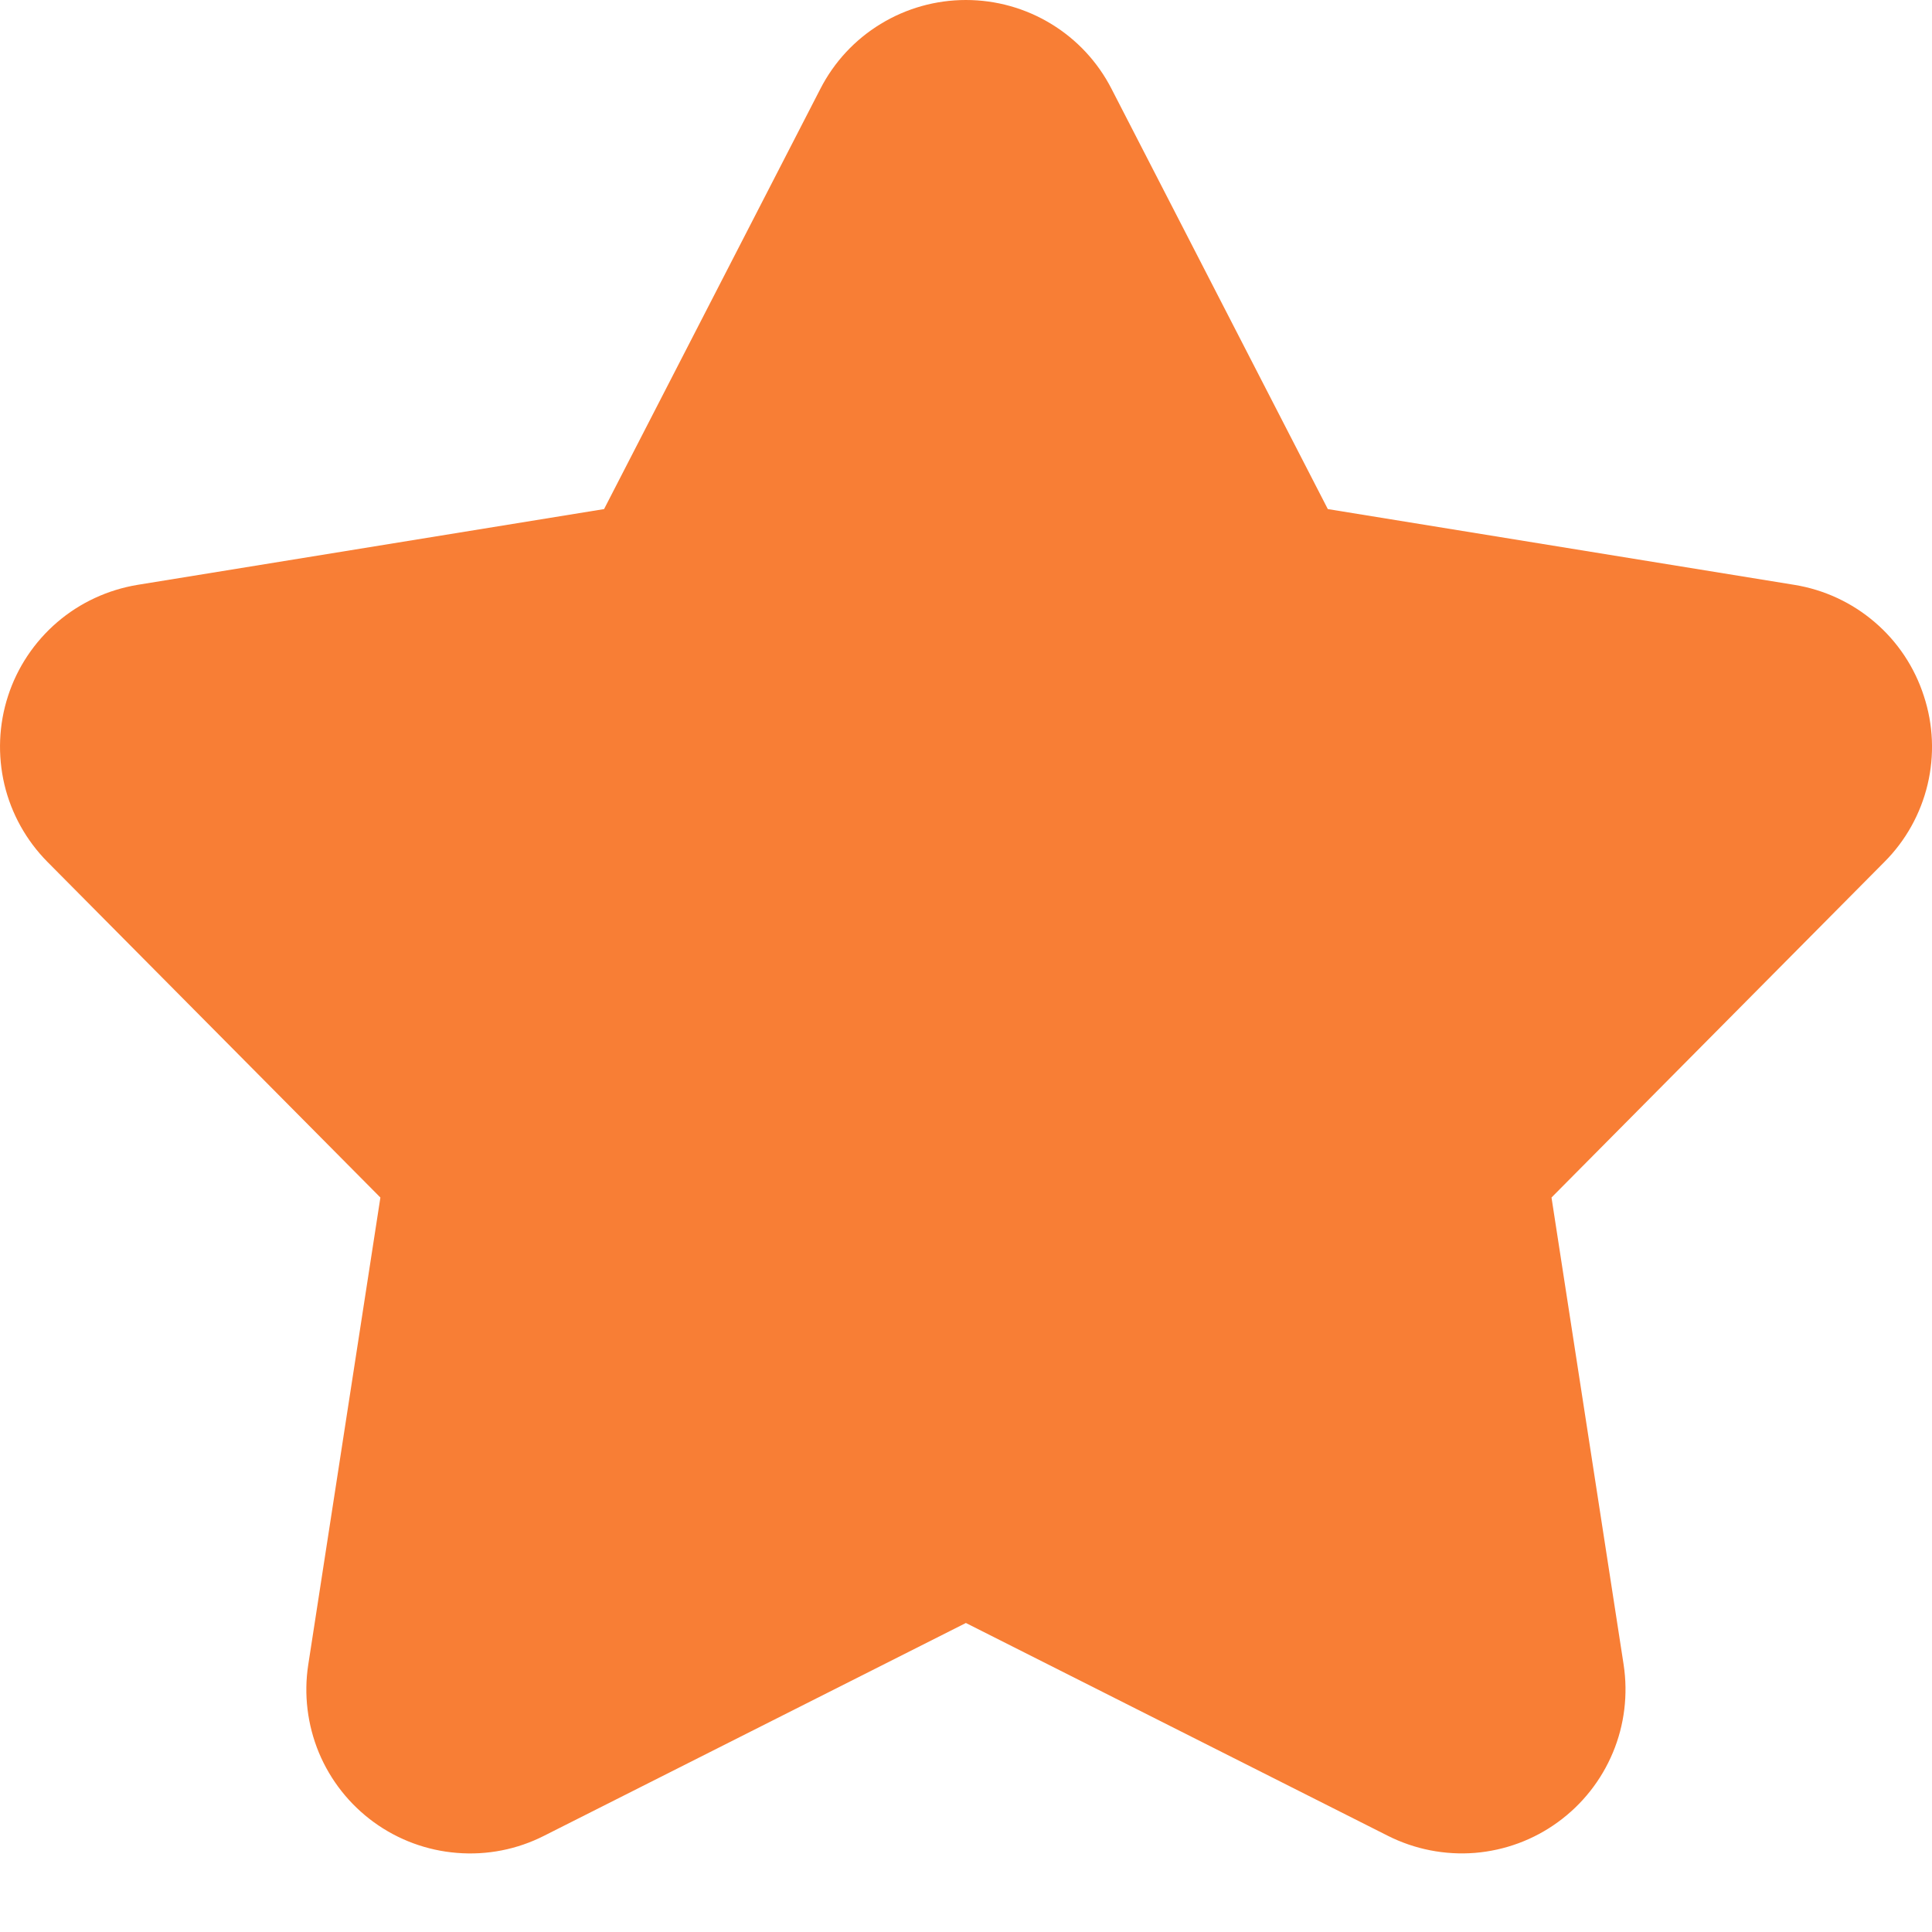 <svg width="18" height="18" viewBox="0 0 18 18" fill="none" xmlns="http://www.w3.org/2000/svg">
<path d="M17.924 6.484C17.838 6.217 17.68 5.979 17.467 5.797C17.254 5.614 16.995 5.494 16.718 5.449L12.371 4.743L10.356 0.828C10.228 0.578 10.034 0.369 9.794 0.223C9.555 0.077 9.28 0 8.999 0C8.719 0 8.444 0.077 8.205 0.223C7.965 0.369 7.771 0.578 7.643 0.828L5.628 4.743L1.281 5.449C1.004 5.495 0.745 5.615 0.533 5.797C0.32 5.98 0.161 6.218 0.075 6.484C-0.012 6.751 -0.023 7.036 0.041 7.309C0.106 7.582 0.245 7.831 0.442 8.03L3.544 11.157L2.872 15.509C2.829 15.786 2.864 16.07 2.971 16.329C3.079 16.588 3.256 16.812 3.483 16.977C3.71 17.142 3.978 17.241 4.258 17.263C4.537 17.286 4.818 17.231 5.068 17.104L8.999 15.121L12.931 17.104C13.181 17.23 13.462 17.285 13.741 17.263C14.021 17.24 14.289 17.141 14.515 16.976C14.742 16.811 14.919 16.587 15.027 16.328C15.135 16.07 15.169 15.786 15.127 15.509L14.455 11.157L17.557 8.03C17.755 7.832 17.894 7.582 17.959 7.309C18.024 7.036 18.012 6.751 17.924 6.484Z" fill="#F87E35"/>
</svg>
